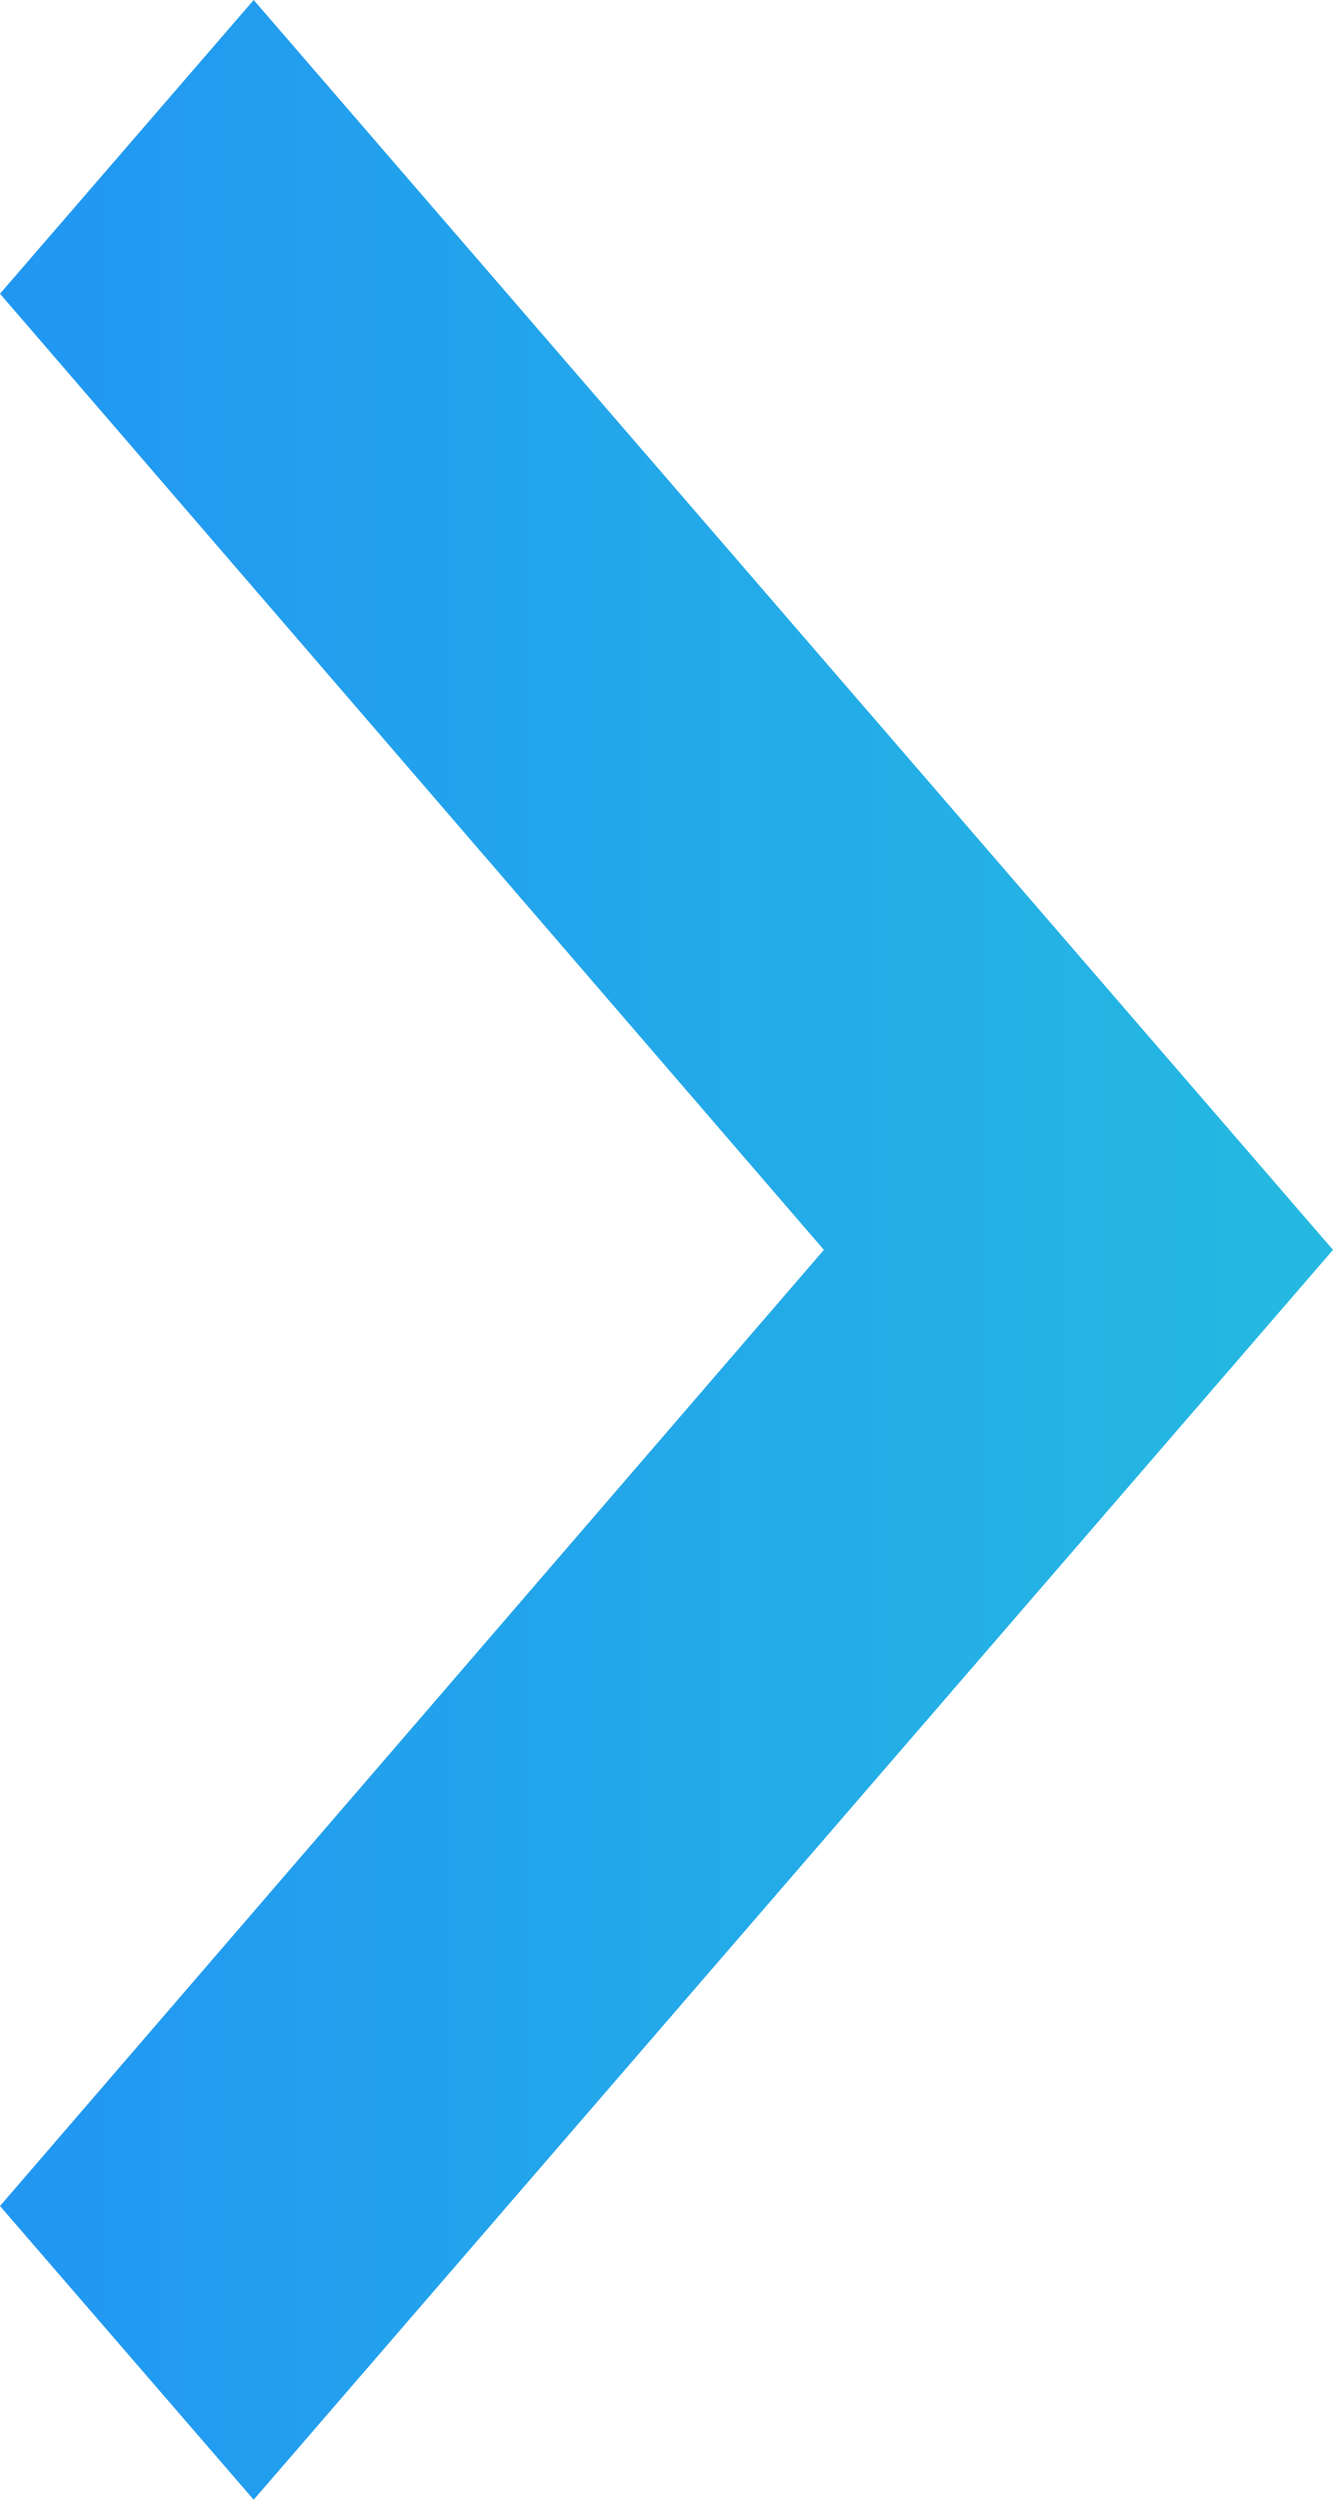 <svg width="16" height="30" viewBox="0 0 16 30" fill="none" xmlns="http://www.w3.org/2000/svg">
<path d="M0 26.475L9.889 15L0 3.525L3.045 0L16 15L3.045 30L0 26.475Z" fill="url(#paint0_linear_5_29)"/>
<defs>
<linearGradient id="paint0_linear_5_29" x1="-0.284" y1="30" x2="21.68" y2="30" gradientUnits="userSpaceOnUse">
<stop stop-color="#2196F3"/>
<stop offset="1" stop-color="#26C6DA"/>
</linearGradient>
</defs>
</svg>
